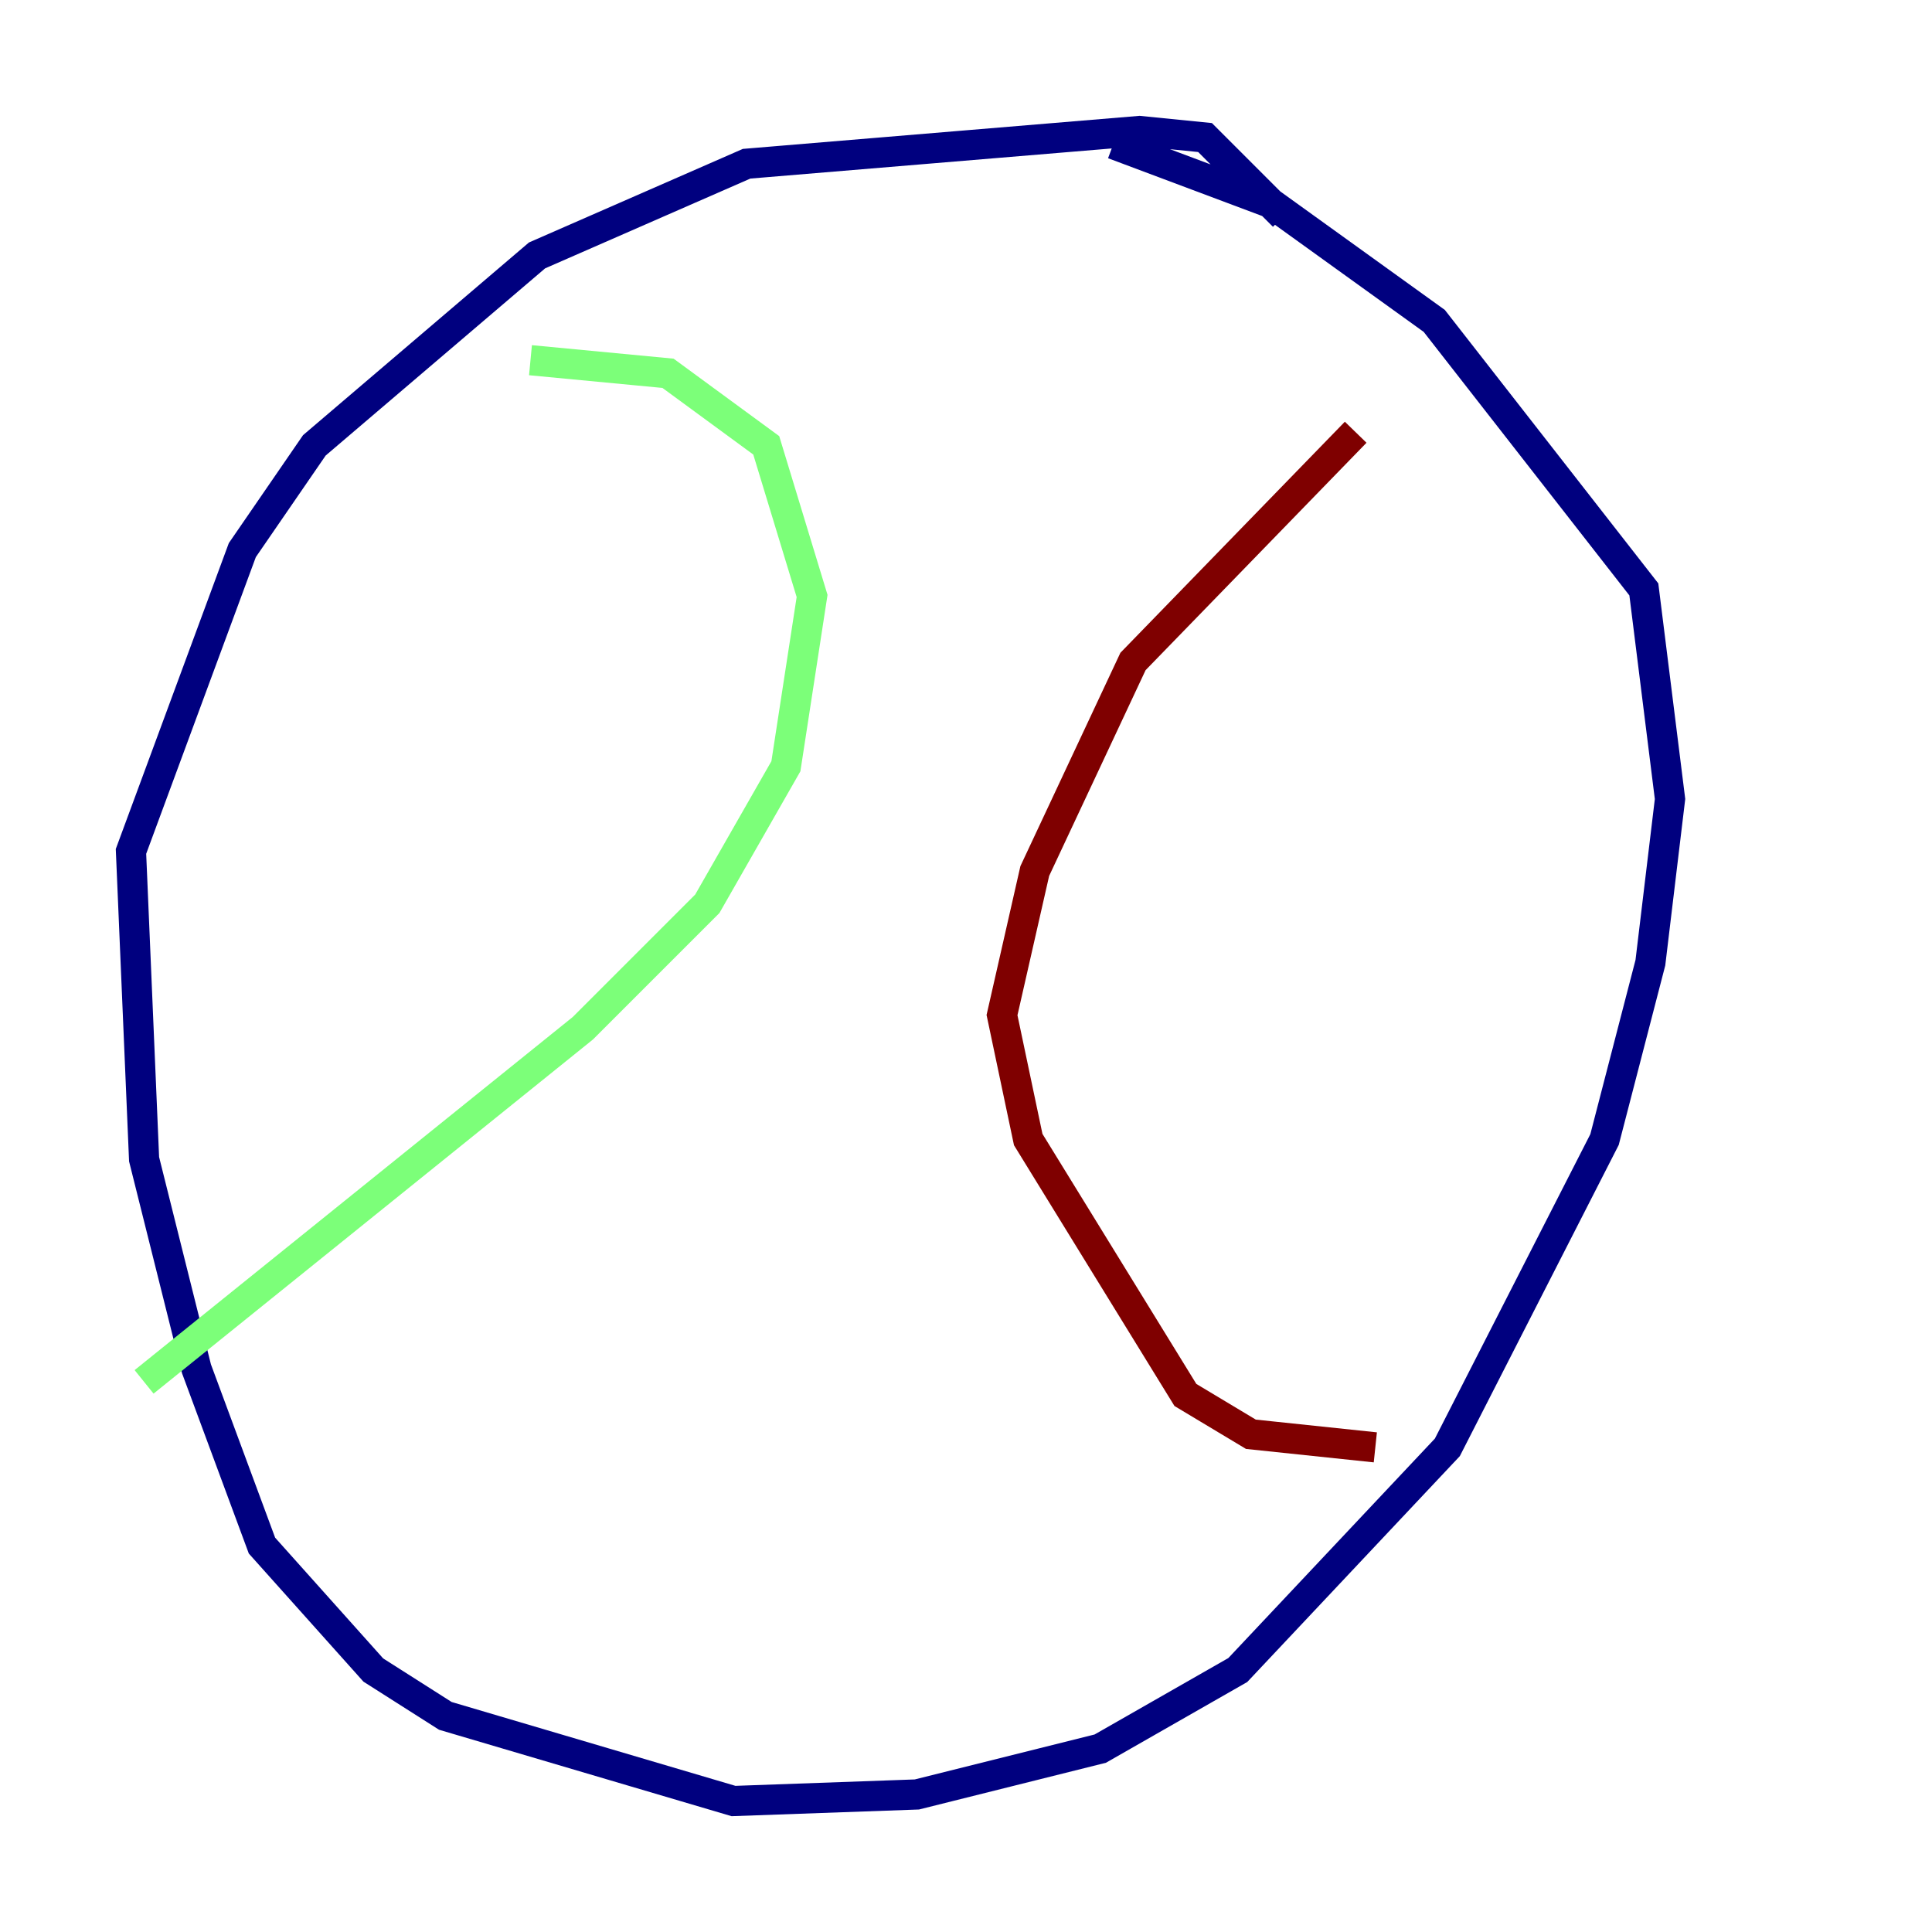 <?xml version="1.0" encoding="utf-8" ?>
<svg baseProfile="tiny" height="128" version="1.2" viewBox="0,0,128,128" width="128" xmlns="http://www.w3.org/2000/svg" xmlns:ev="http://www.w3.org/2001/xml-events" xmlns:xlink="http://www.w3.org/1999/xlink"><defs /><polyline fill="none" points="85.044,14.319 79.837,9.112 75.498,8.678 49.464,10.848 35.58,16.922 20.827,29.505 16.054,36.447 8.678,56.407 9.546,76.8 13.017,90.685 17.356,102.4 24.732,110.644 29.505,113.681 48.597,119.322 60.746,118.888 72.895,115.851 82.007,110.644 95.891,95.891 106.305,75.498 109.342,63.783 110.644,52.936 108.909,39.051 95.024,21.261 84.176,13.451 73.763,9.546" stroke="#00007f" stroke-width="2" /><polyline fill="none" points="35.146,23.864 44.258,24.732 50.766,29.505 53.803,39.485 52.068,50.766 46.861,59.878 38.617,68.122 9.546,91.552" stroke="#7cff79" stroke-width="2" /><polyline fill="none" points="89.817,28.637 75.064,43.824 68.556,57.709 66.386,67.254 68.122,75.498 78.536,92.42 82.875,95.024 91.119,95.891" stroke="#7f0000" stroke-width="2" /></svg>
